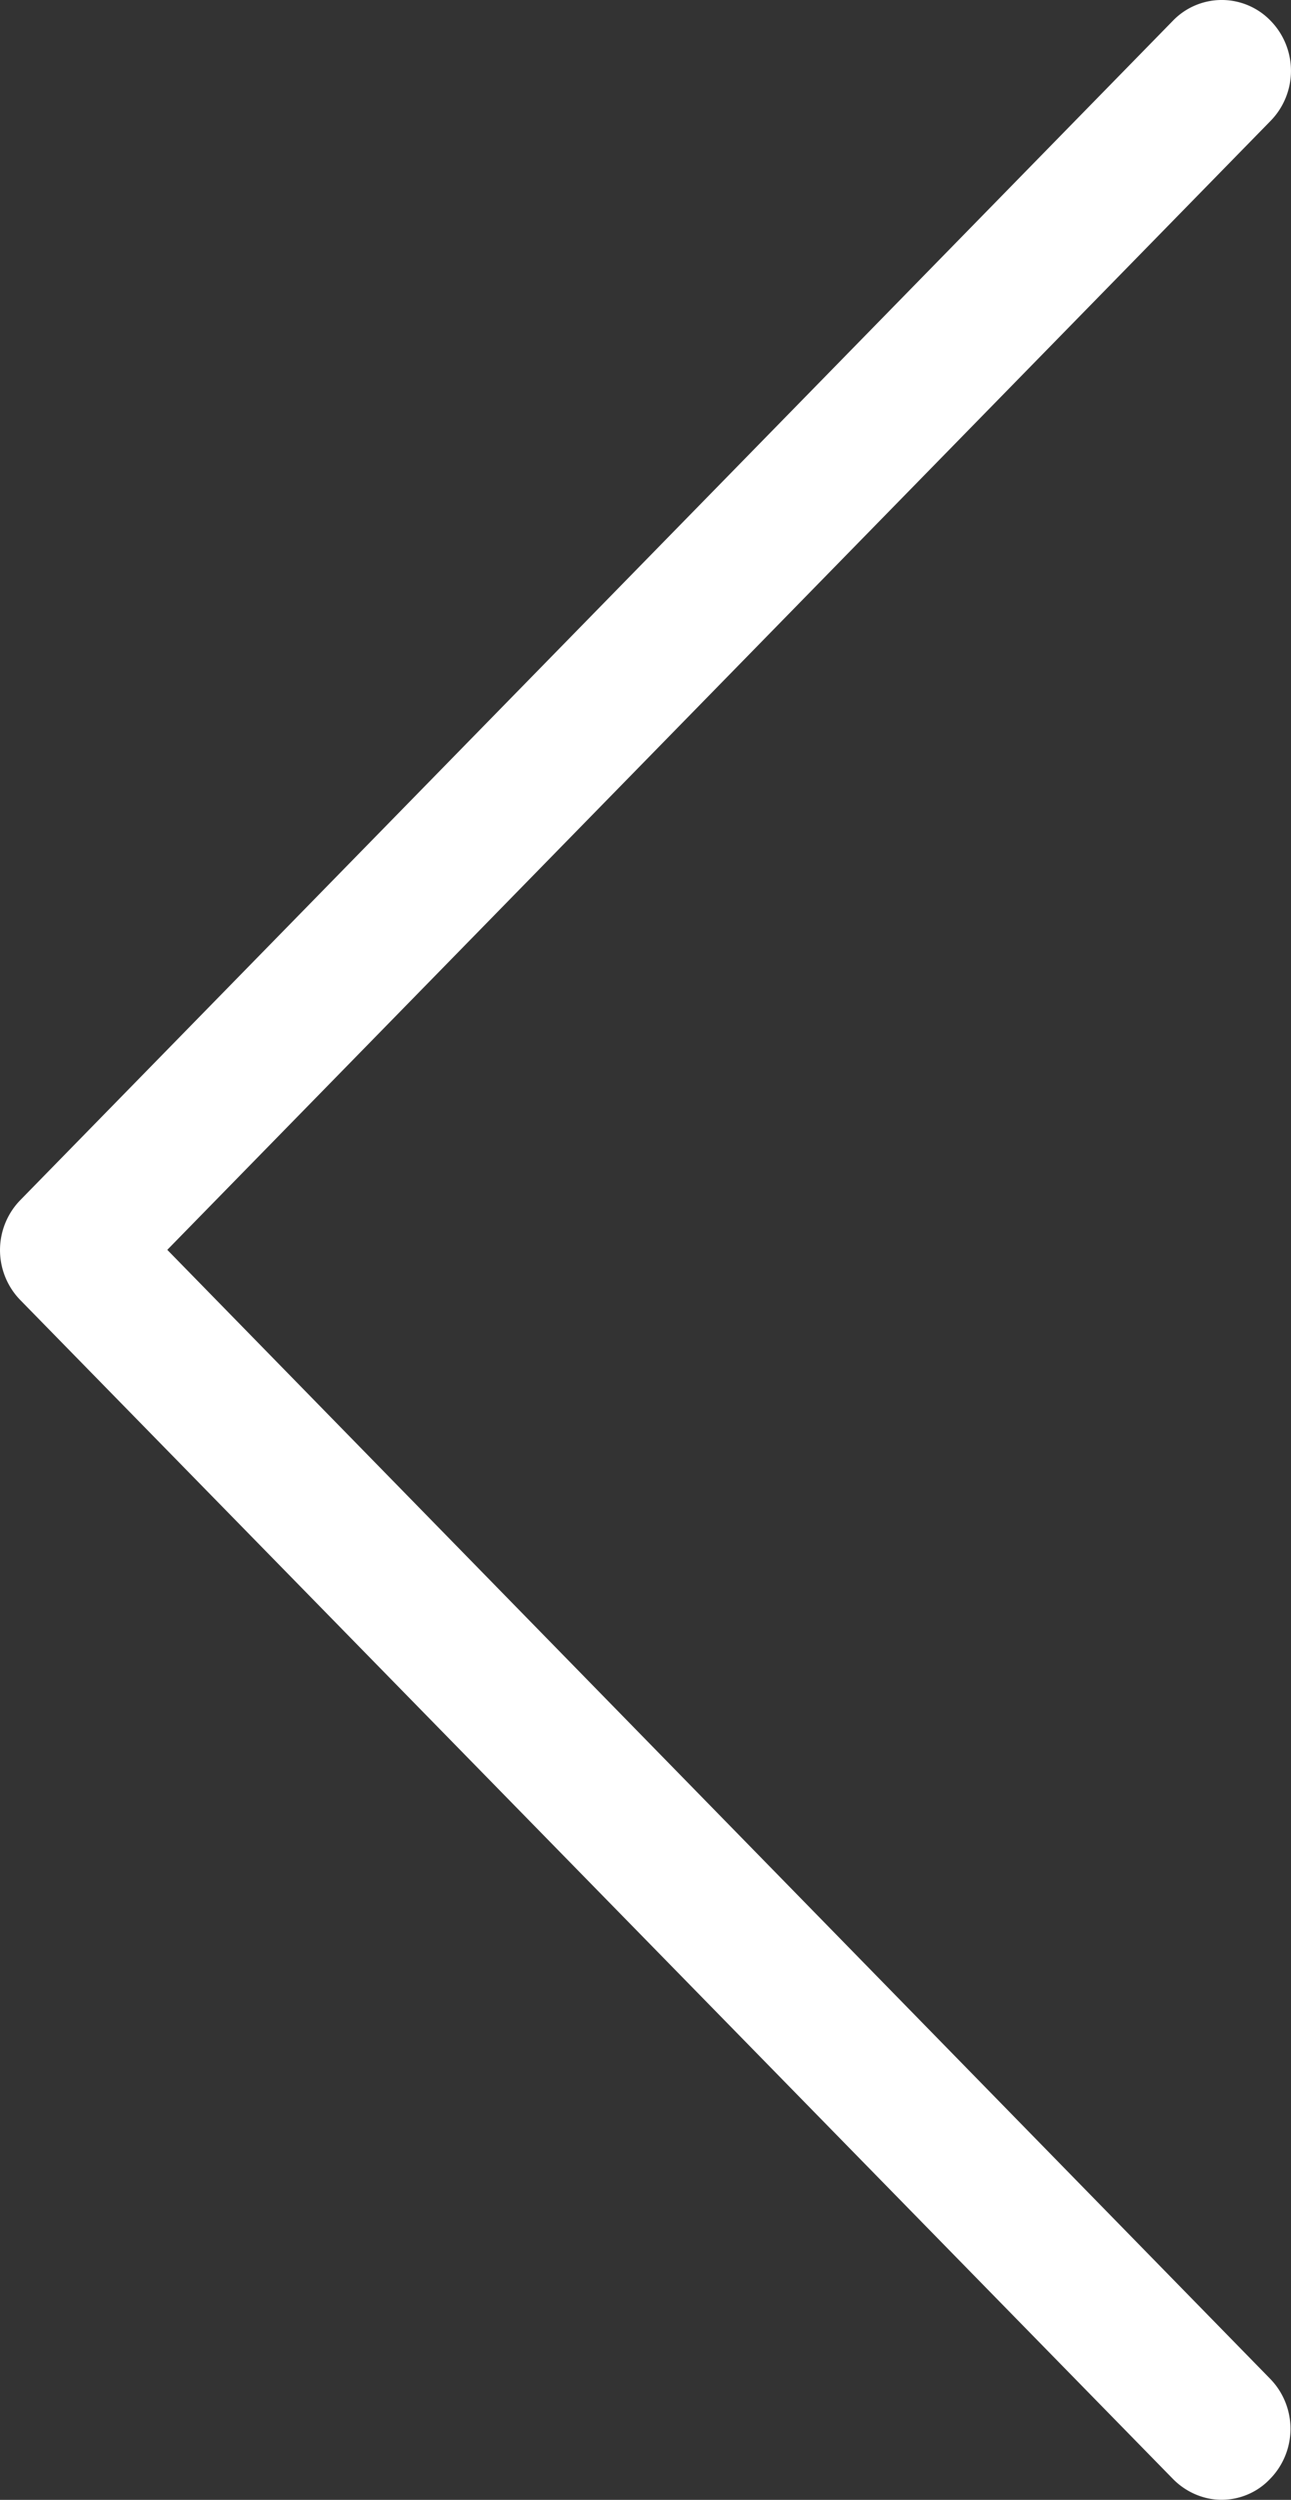<svg xmlns="http://www.w3.org/2000/svg" width="31" height="60" viewBox="0 0 31 60"><rect x="0" y="0" width="31" height="60" fill="#333333" stroke="none"/><g><g><path fill="#fff" d="M4.017 29.998L30.511 2.9a1.72 1.72 0 0 0 0-2.401 1.63 1.63 0 0 0-2.348 0L.489 28.803a1.72 1.72 0 0 0 0 2.402l27.674 28.291c.32.327.75.503 1.168.503.418 0 .848-.164 1.168-.503a1.72 1.72 0 0 0 0-2.402z"/></g></g></svg>